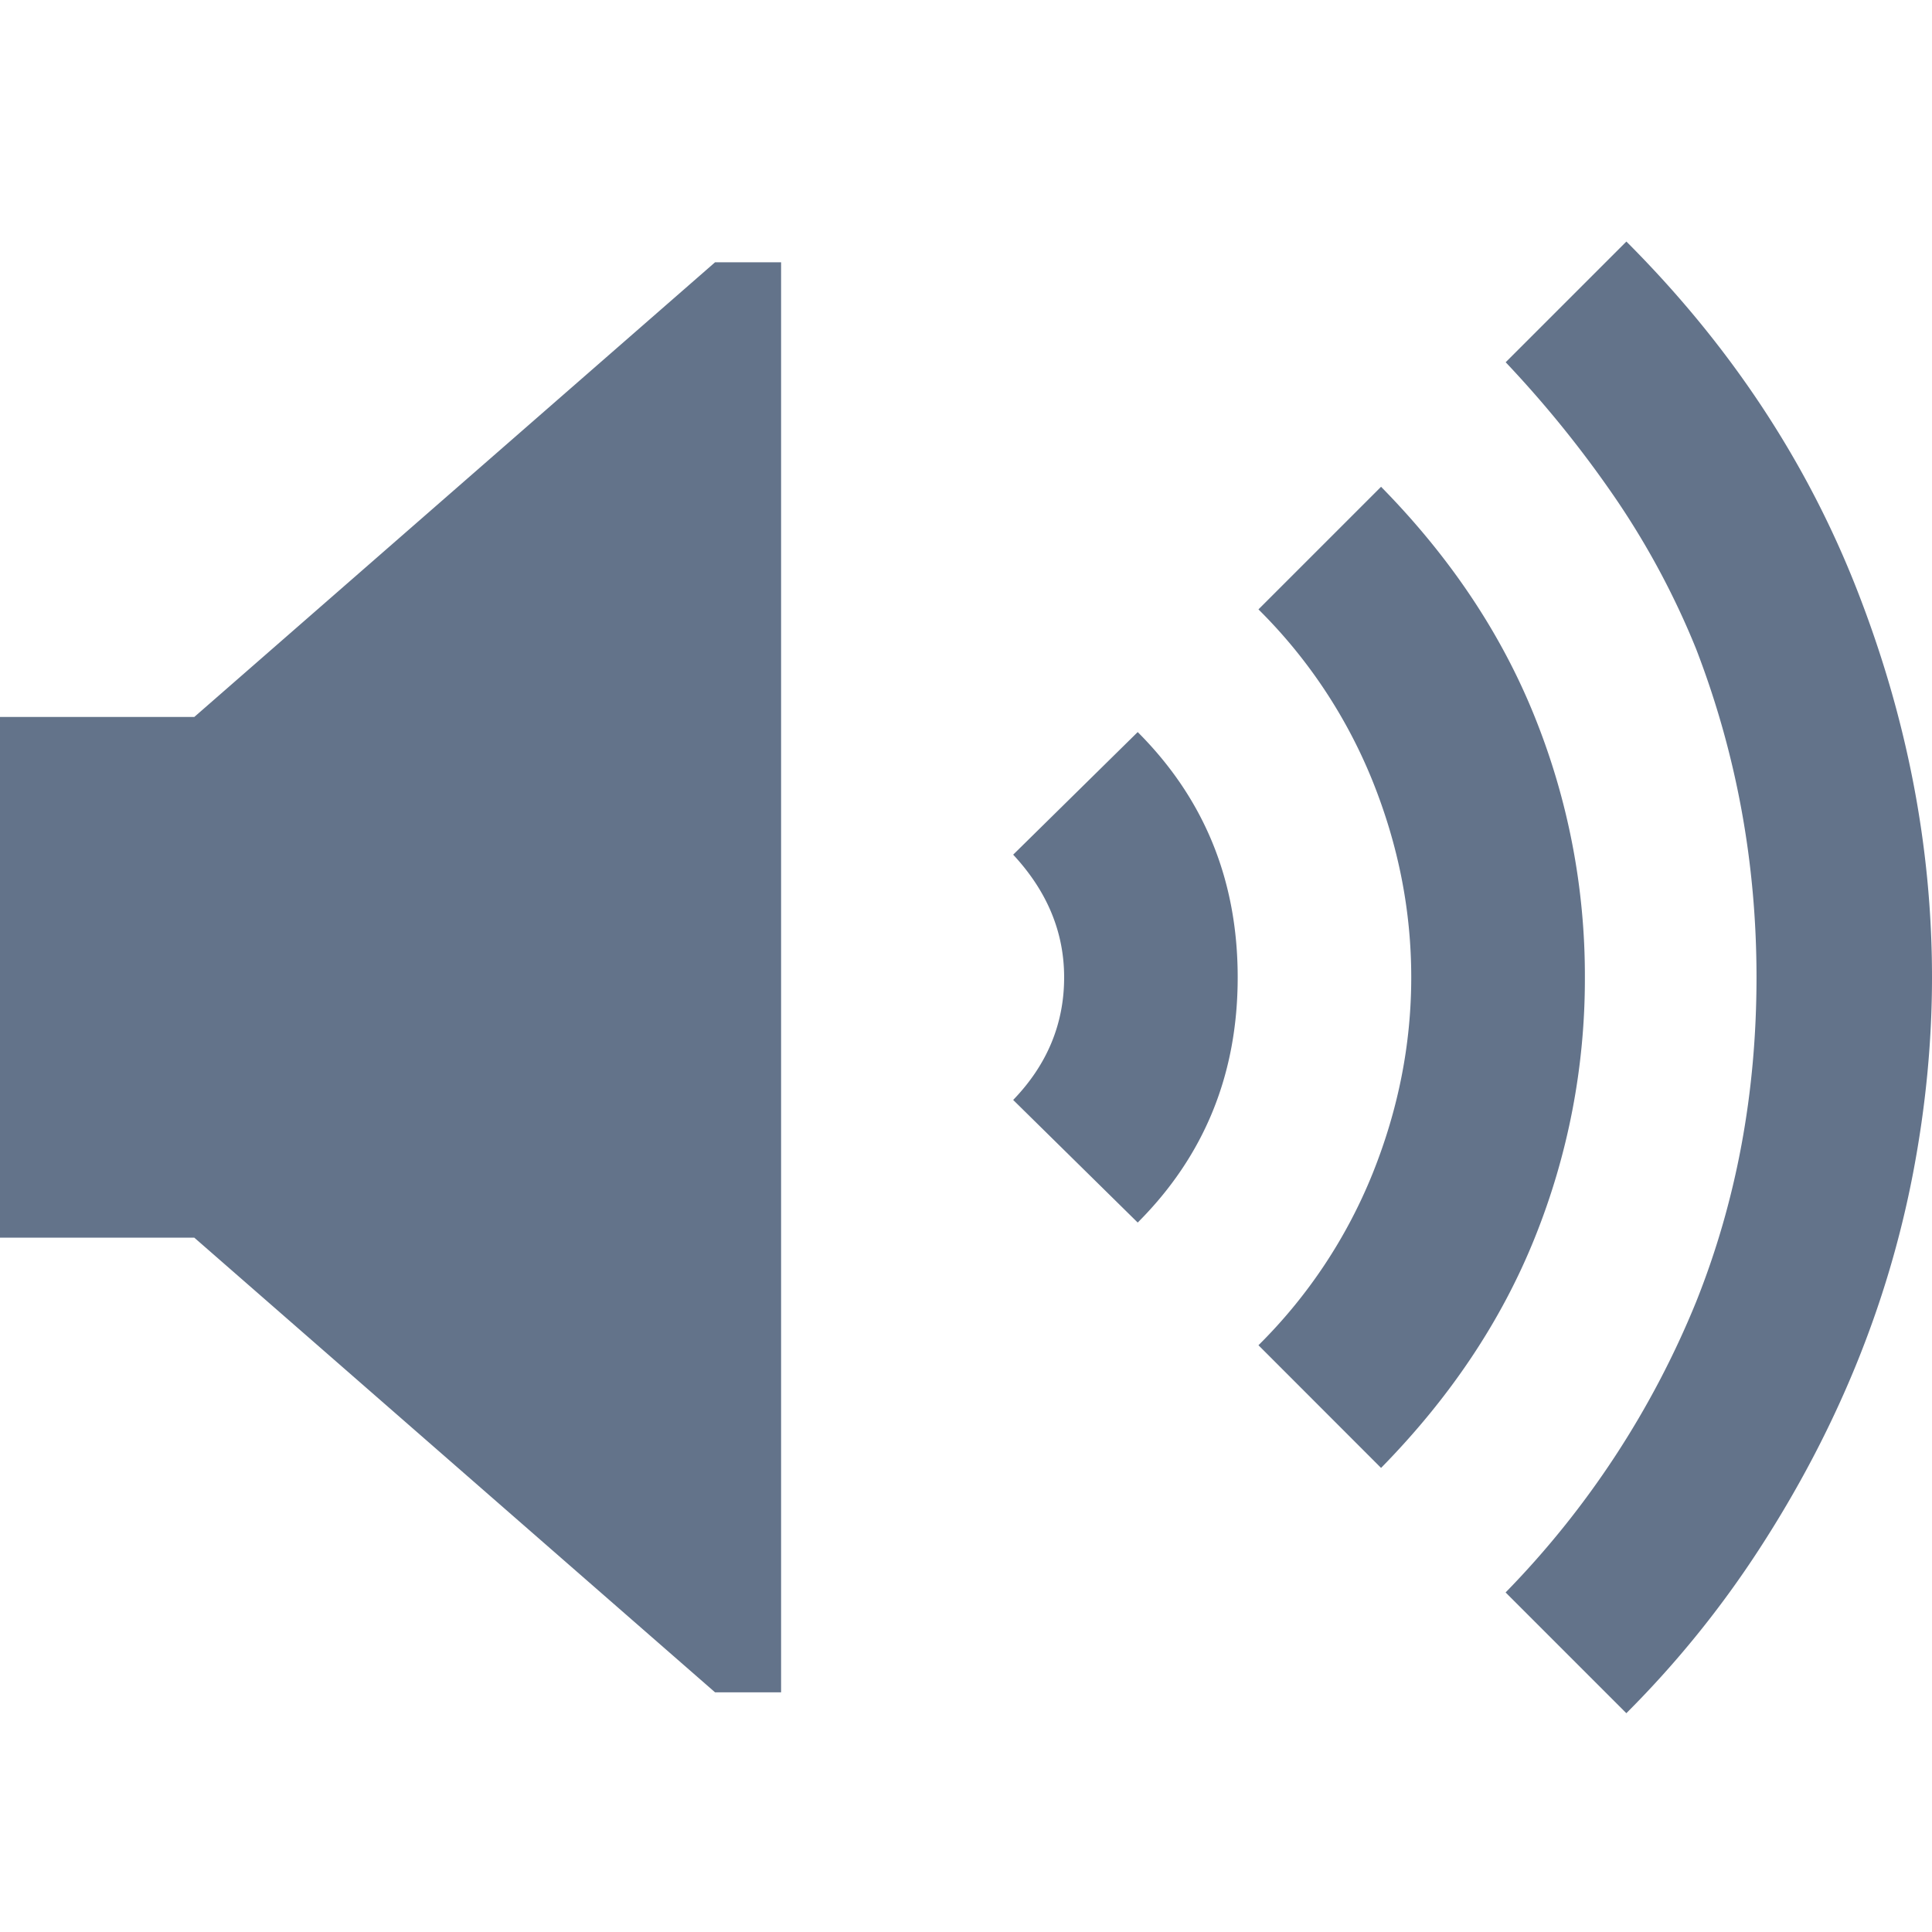 <svg xmlns="http://www.w3.org/2000/svg" width="24" height="24" viewBox="0 0 24 24">
    <g fill="none" fill-rule="evenodd">
        <path fill="" d="M0 0h24v24H0z"/>
        <path fill="#63738a" d="M20.203 3c1.281 1.281 2.234 2.719 2.86 4.313.625 1.593.937 3.203.937 4.828 0 .797-.078 1.605-.234 2.425-.157.82-.395 1.621-.715 2.403-.32.781-.719 1.539-1.196 2.273a12.5 12.5 0 0 1-1.652 2.04l-1.5-1.5a11.209 11.209 0 0 0 2.367-3.61c.5-1.25.75-2.594.75-4.031 0-1.422-.25-2.782-.75-4.079a9.93 9.93 0 0 0-.996-1.863 13.75 13.75 0 0 0-1.37-1.699l1.5-1.5zm-10.5.258v17.765h-.82l-6.469-5.648H0V8.906h2.414l6.469-5.648h.82zm7.453 2.789c.86.875 1.496 1.828 1.91 2.86a8.6 8.6 0 0 1 .622 3.234 8.6 8.6 0 0 1-.622 3.234c-.414 1.031-1.05 1.984-1.91 2.86l-1.523-1.524a6.332 6.332 0 0 0 1.418-2.133c.32-.797.48-1.61.48-2.437 0-.829-.16-1.641-.48-2.438a6.332 6.332 0 0 0-1.418-2.133l1.523-1.523zm-3.023 3.047c.828.828 1.242 1.843 1.242 3.047 0 1.203-.414 2.218-1.242 3.046l-1.547-1.523c.422-.437.633-.945.633-1.523 0-.563-.211-1.07-.633-1.524l1.547-1.523z"/>
    </g>
</svg>
